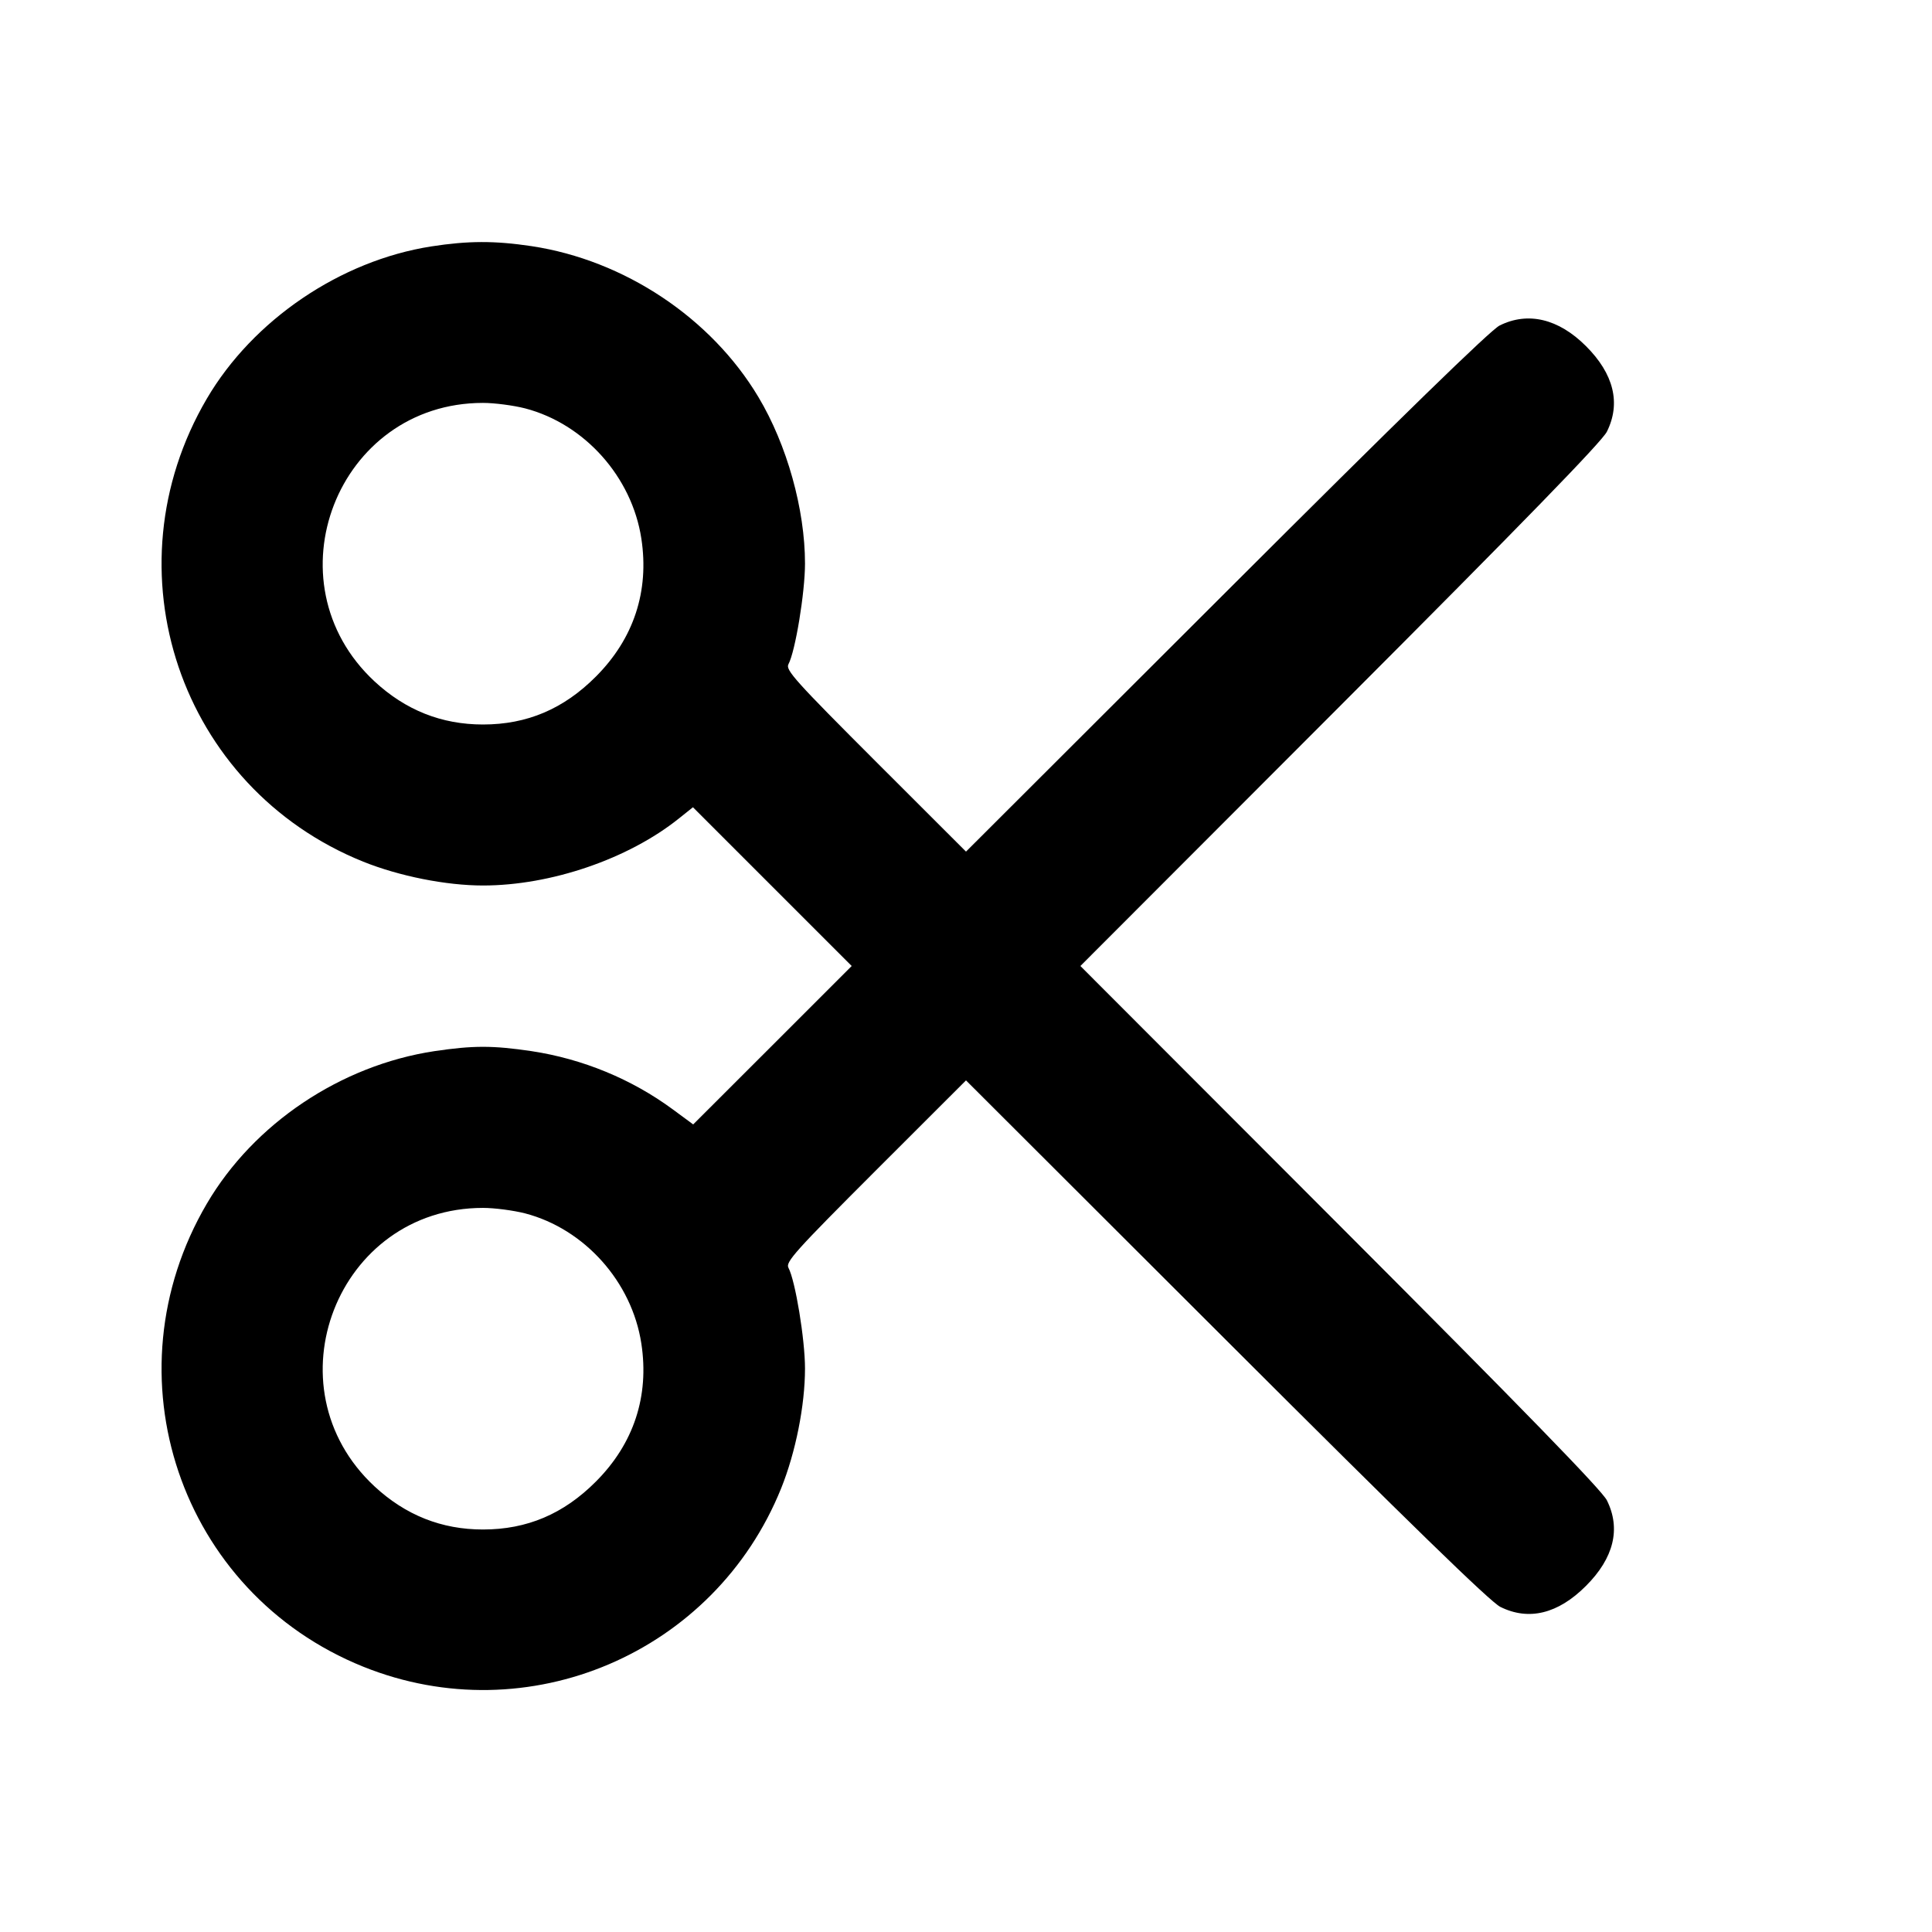 <svg xmlns="http://www.w3.org/2000/svg" width="24" height="24" viewBox="0 0 24 24" fill="none" stroke="currentColor" stroke-width="2" stroke-linecap="round" stroke-linejoin="round" class="icon icon-tabler icons-tabler-outline icon-tabler-scissors"><path d="M5.358 3.061 C 4.230 3.237,3.143 3.974,2.569 4.953 C 1.320 7.083,2.233 9.785,4.512 10.704 C 4.960 10.884,5.541 11.000,6.000 11.000 C 6.842 11.000,7.805 10.671,8.434 10.167 L 8.608 10.028 9.594 11.014 L 10.580 12.000 9.596 12.984 L 8.611 13.968 8.356 13.780 C 7.847 13.405,7.238 13.154,6.605 13.058 C 6.121 12.986,5.879 12.986,5.395 13.058 C 4.233 13.234,3.153 13.957,2.569 14.953 C 1.320 17.083,2.233 19.785,4.512 20.704 C 6.558 21.528,8.877 20.538,9.704 18.488 C 9.884 18.040,10.000 17.459,10.000 17.000 C 10.000 16.639,9.880 15.909,9.794 15.748 C 9.756 15.678,9.879 15.541,10.875 14.545 L 12.000 13.421 15.230 16.646 C 17.512 18.926,18.512 19.898,18.637 19.961 C 18.990 20.137,19.355 20.048,19.701 19.701 C 20.048 19.355,20.137 18.990,19.961 18.637 C 19.898 18.512,18.926 17.512,16.647 15.230 L 13.421 12.000 16.647 8.770 C 18.926 6.488,19.898 5.488,19.961 5.363 C 20.137 5.010,20.048 4.645,19.701 4.299 C 19.361 3.959,18.980 3.868,18.628 4.044 C 18.515 4.101,17.410 5.176,15.230 7.354 L 12.000 10.579 10.875 9.455 C 9.879 8.459,9.756 8.322,9.794 8.252 C 9.880 8.091,10.000 7.361,10.000 7.000 C 10.000 6.327,9.776 5.525,9.421 4.932 C 8.834 3.949,7.756 3.232,6.605 3.058 C 6.144 2.989,5.816 2.990,5.358 3.061 M6.523 5.073 C 7.262 5.266,7.850 5.924,7.967 6.690 C 8.067 7.343,7.873 7.933,7.403 8.404 C 7.002 8.807,6.547 9.000,6.000 9.000 C 5.485 9.000,5.038 8.822,4.653 8.465 C 3.323 7.229,4.189 5.005,6.000 5.005 C 6.143 5.005,6.378 5.036,6.523 5.073 M6.523 15.073 C 7.262 15.266,7.850 15.924,7.967 16.690 C 8.067 17.343,7.873 17.933,7.403 18.404 C 7.002 18.807,6.547 19.000,6.000 19.000 C 5.485 19.000,5.038 18.822,4.653 18.465 C 3.323 17.229,4.189 15.005,6.000 15.005 C 6.143 15.005,6.378 15.036,6.523 15.073 " stroke="none" fill="black" fill-rule="evenodd"></path></svg>